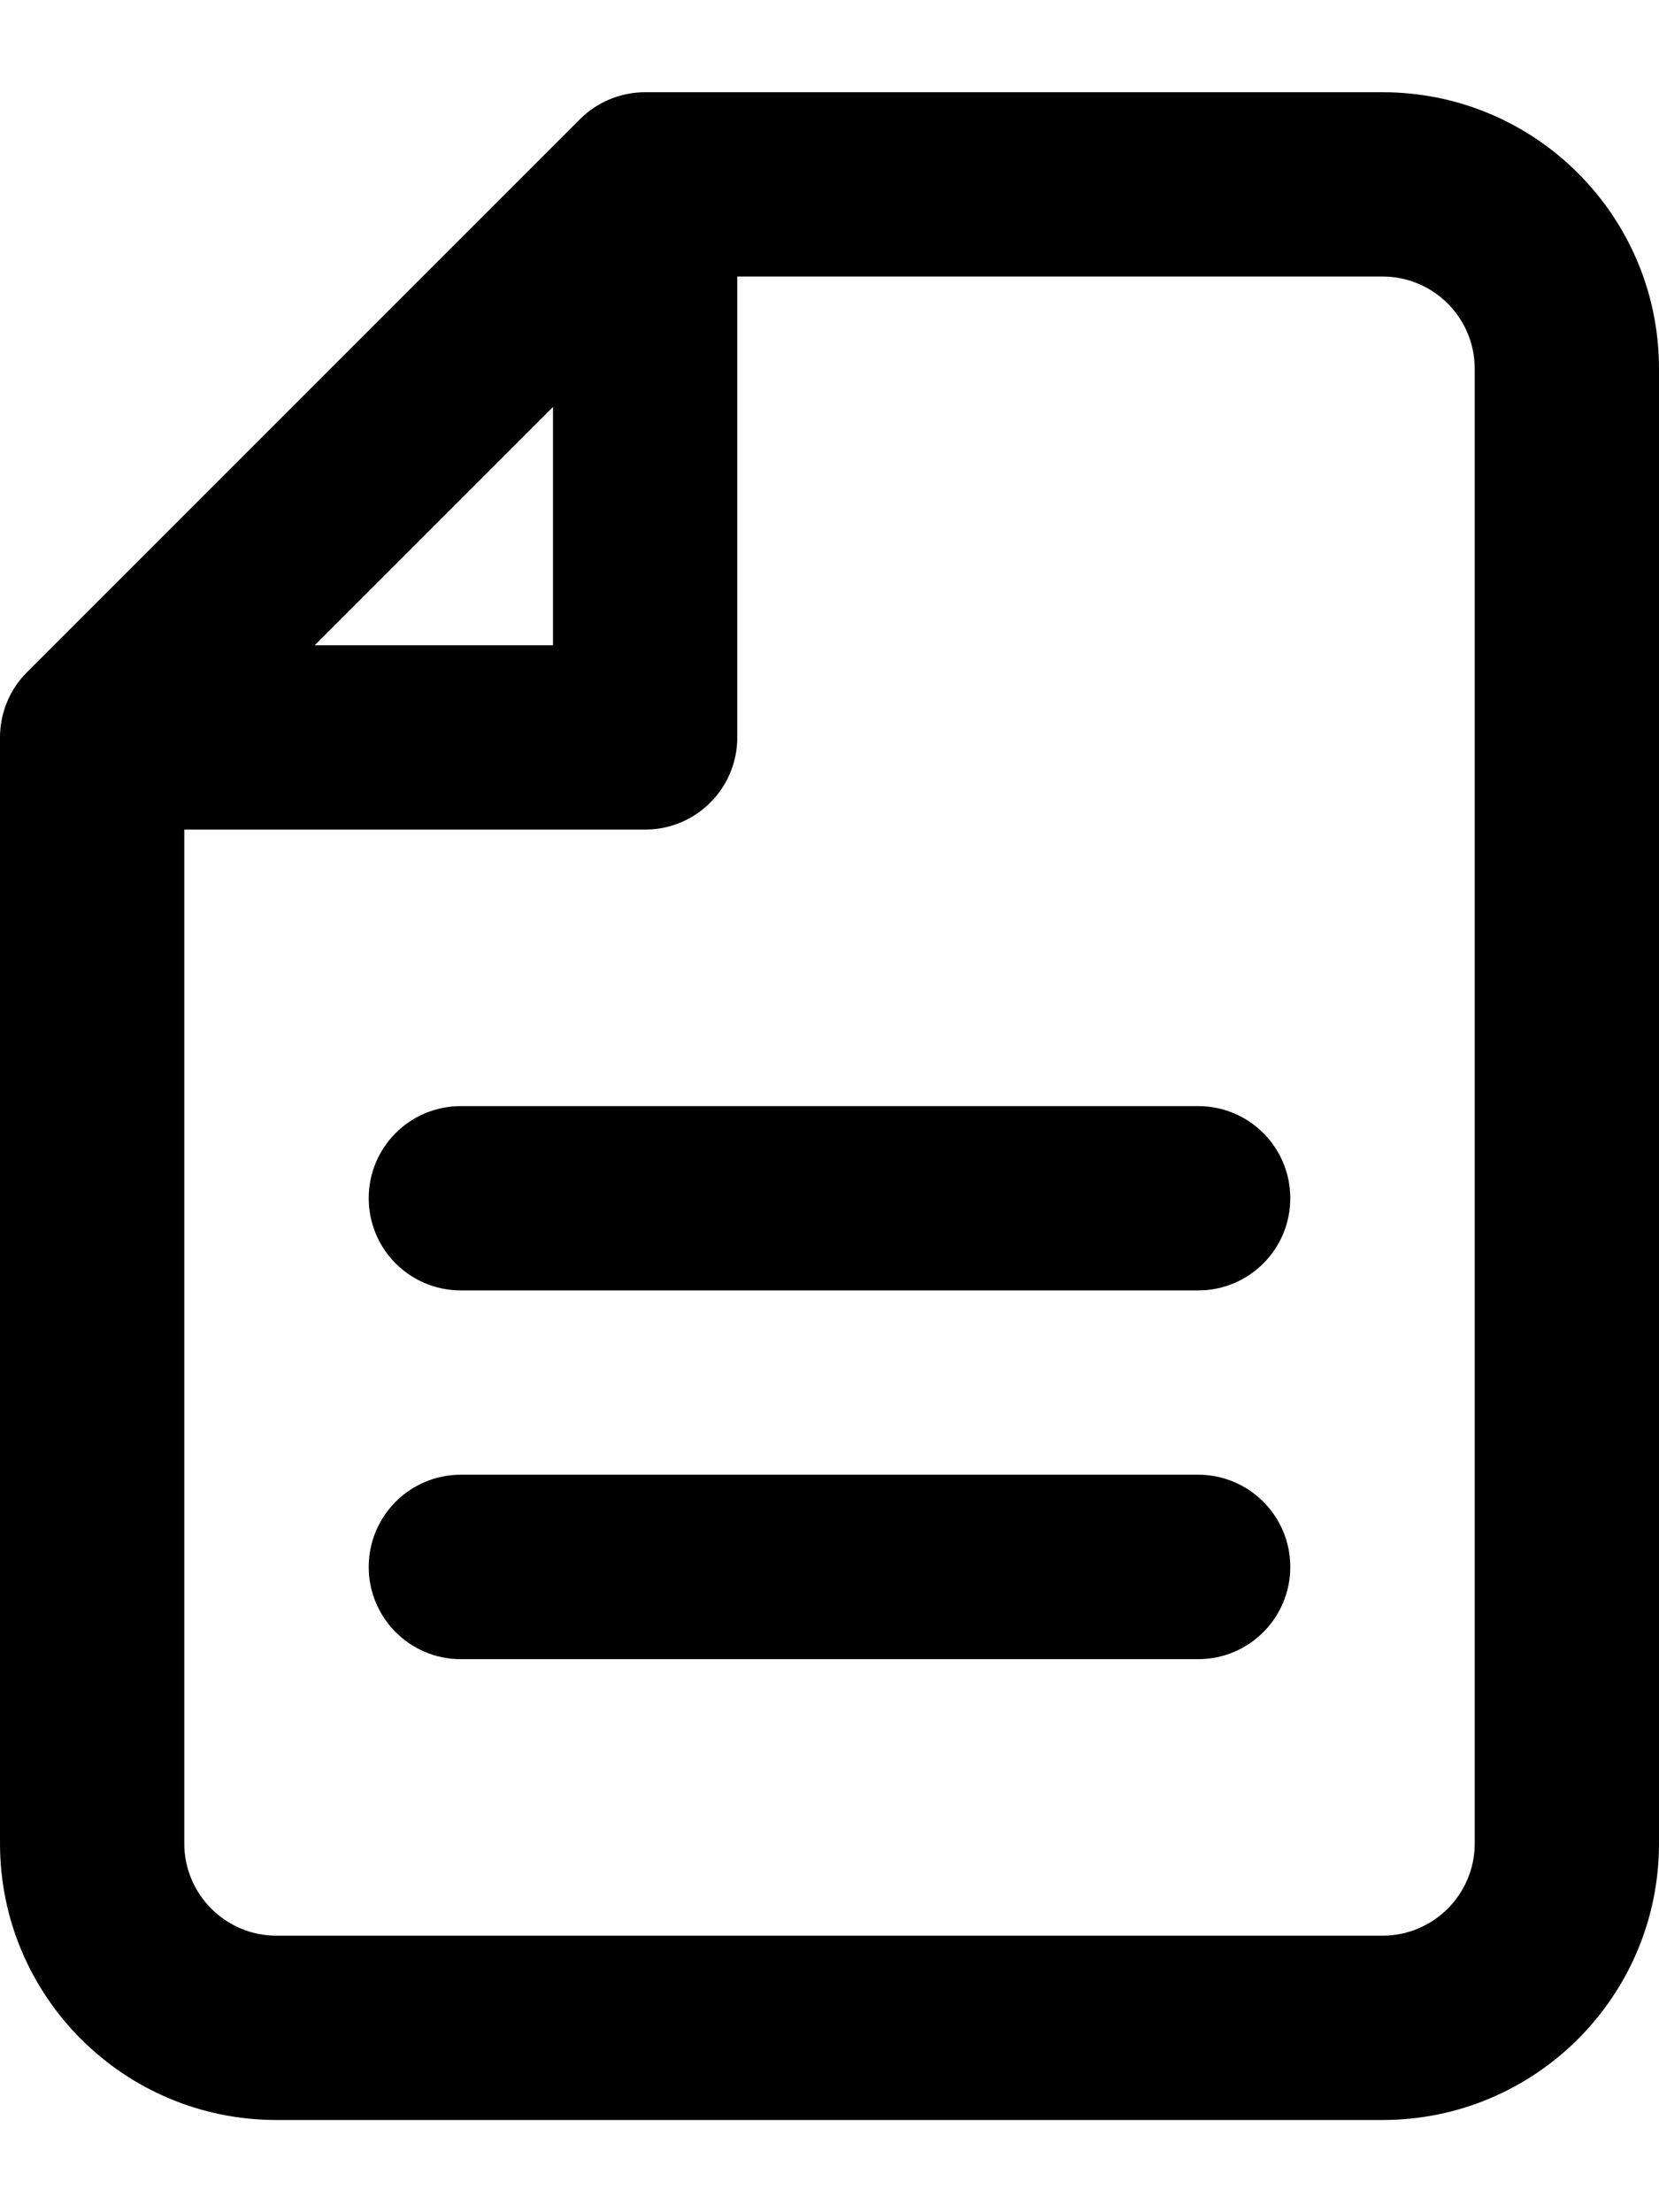 <svg width="12" height="16" viewBox="0 0 12 16" fill="none" xmlns="http://www.w3.org/2000/svg">
<path fill-rule="evenodd" clip-rule="evenodd" d="M4.195 0.862C4.32 0.737 4.49 0.667 4.667 0.667H10C11.105 0.667 12 1.562 12 2.667V13.333C12 14.438 11.105 15.333 10 15.333H2C0.895 15.333 0 14.438 0 13.333V5.333C0 5.156 0.07 4.987 0.195 4.862L4.195 0.862ZM10 2H5.333V5.333C5.333 5.701 5.035 6 4.667 6H1.333V13.333C1.333 13.701 1.632 14 2 14H10C10.368 14 10.667 13.701 10.667 13.333V2.667C10.667 2.298 10.368 2 10 2ZM2.276 4.667H4V2.943L2.276 4.667ZM2.667 8.666C2.667 8.298 2.965 8 3.333 8H8.667C9.035 8 9.333 8.298 9.333 8.666C9.333 9.035 9.035 9.333 8.667 9.333H3.333C2.965 9.333 2.667 9.035 2.667 8.666ZM2.667 11.333C2.667 10.965 2.965 10.666 3.333 10.666H8.667C9.035 10.666 9.333 10.965 9.333 11.333C9.333 11.701 9.035 12 8.667 12H3.333C2.965 12 2.667 11.701 2.667 11.333Z" fill="black"/>
</svg>
